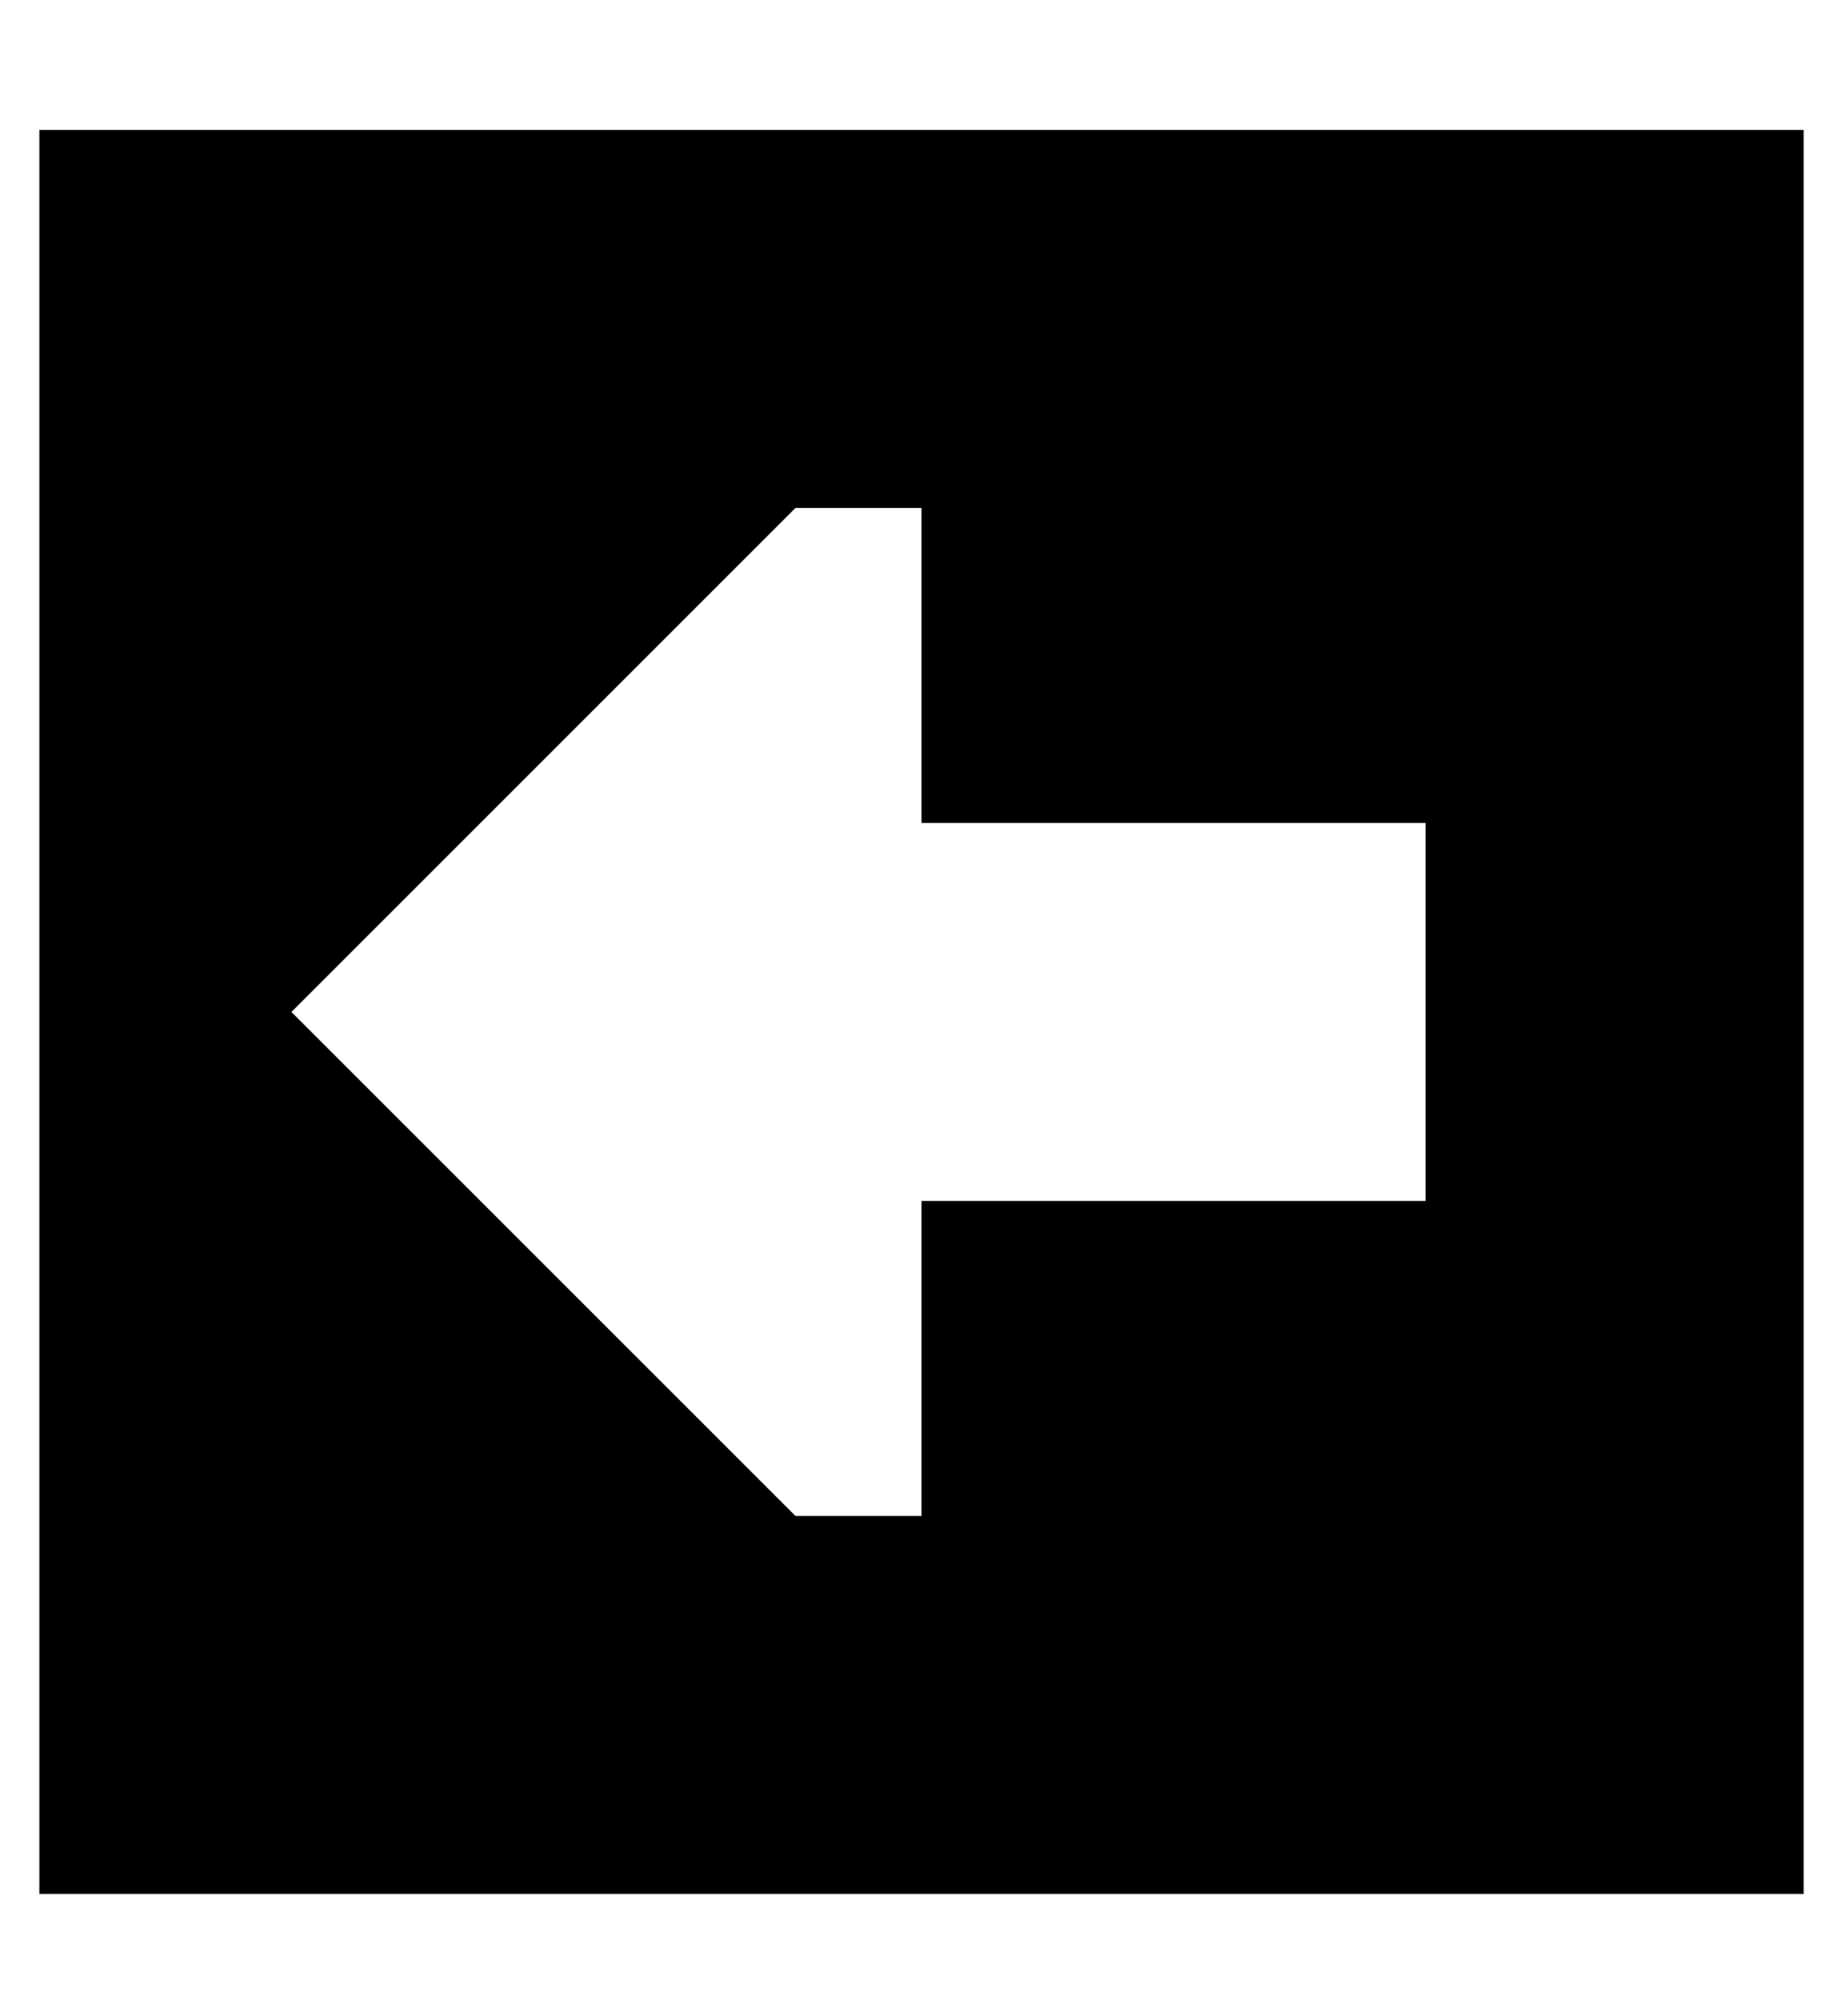 <?xml version="1.0" standalone="no"?>
<!DOCTYPE svg PUBLIC "-//W3C//DTD SVG 1.1//EN" "http://www.w3.org/Graphics/SVG/1.1/DTD/svg11.dtd" >
<svg xmlns="http://www.w3.org/2000/svg" xmlns:xlink="http://www.w3.org/1999/xlink" version="1.1" viewBox="-10 -40 468 512">
   <path fill="currentColor"
d="M0 -7v448v-448v448h448v0v-448v0h-448v0zM224 89v80v-80v80h128v0v96v0h-128v0v80v0h-32v0l-128 -128v0l128 -128v0h32v0z" />
</svg>
